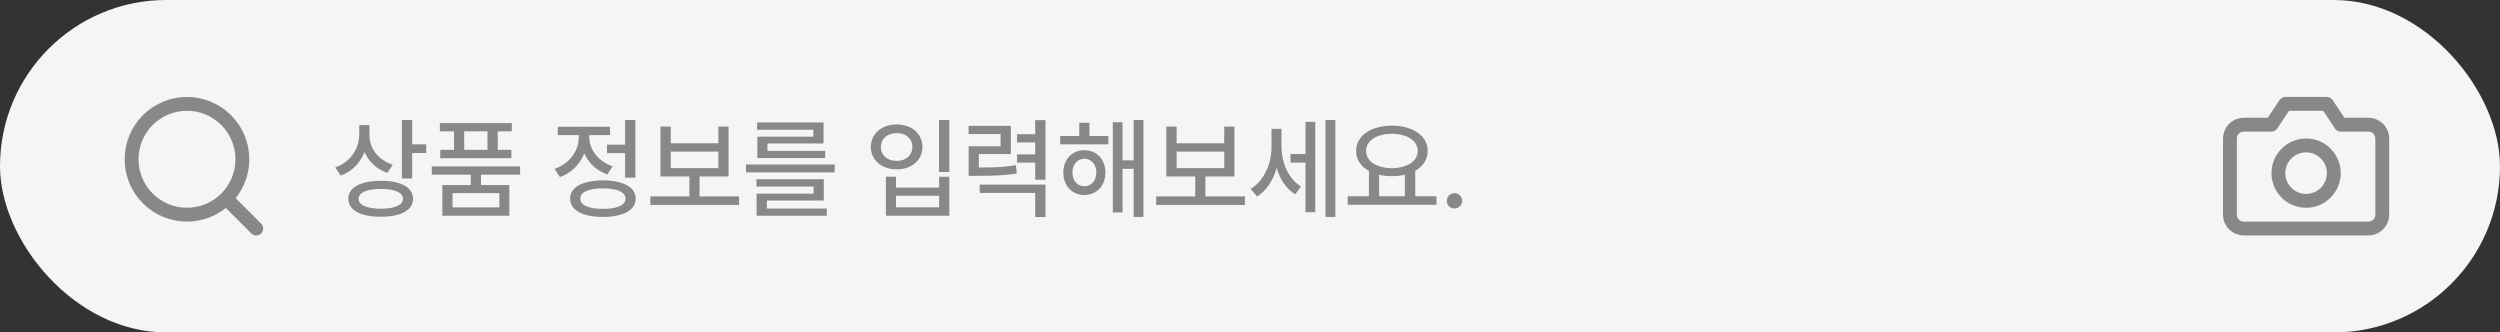 <svg width="361" height="48" viewBox="0 0 361 48" fill="none" xmlns="http://www.w3.org/2000/svg">
<rect x="0" y="0" width="361" height="48" fill="#333333" stroke="none"/>
<rect width="361" height="48" rx="24" fill="#F5F5F5"/>
<path d="M33 29L37 33M19 23C19 25.122 19.843 27.157 21.343 28.657C22.843 30.157 24.878 31 27 31C29.122 31 31.157 30.157 32.657 28.657C34.157 27.157 35 25.122 35 23C35 20.878 34.157 18.843 32.657 17.343C31.157 15.843 29.122 15 27 15C24.878 15 22.843 15.843 21.343 17.343C19.843 18.843 19 20.878 19 23Z" stroke="#888888" stroke-width="2" stroke-linecap="round" stroke-linejoin="round"/>
<path d="M53.344 19.562C53.336 21.398 54.633 23.109 56.719 23.797L55.922 24.969C54.391 24.43 53.242 23.336 52.633 21.953C52.023 23.523 50.836 24.758 49.203 25.359L48.406 24.172C50.594 23.398 51.859 21.531 51.875 19.438V18.062H53.344V19.562ZM50.297 28.703C50.297 27.062 52.086 26.102 55 26.109C57.875 26.102 59.641 27.062 59.641 28.703C59.641 30.359 57.875 31.305 55 31.297C52.086 31.305 50.297 30.359 50.297 28.703ZM51.781 28.703C51.773 29.625 52.977 30.125 55 30.141C57.008 30.125 58.195 29.625 58.188 28.703C58.195 27.812 57.008 27.281 55 27.281C52.977 27.281 51.773 27.812 51.781 28.703ZM58.031 25.781V17.328H59.516V20.844H61.547V22.094H59.516V25.781H58.031ZM75.109 24.031V25.219H69.453V26.719H73.547V31.156H63.875V26.719H67.984V25.219H62.344V24.031H75.109ZM63.516 18.969V17.766H73.906V18.969H71.875V21.641H73.844V22.844H63.578V21.641H65.562V18.969H63.516ZM65.344 29.953H72.109V27.891H65.344V29.953ZM67.031 21.641H70.391V18.969H67.031V21.641ZM91.75 17.328V25.656H90.266V22.109H87.656V20.891H90.266V17.328H91.75ZM80.078 24.391C82.25 23.633 83.586 21.742 83.578 19.812V19.5H80.547V18.297H88.094V19.5H85.094V19.797C85.086 21.57 86.352 23.297 88.469 24.016L87.703 25.188C86.133 24.648 84.977 23.523 84.367 22.141C83.758 23.703 82.531 24.961 80.859 25.578L80.078 24.391ZM82.328 28.688C82.32 27.023 84.117 26.055 87.062 26.047C89.992 26.055 91.789 27.023 91.797 28.688C91.789 30.352 89.992 31.32 87.062 31.328C84.117 31.32 82.32 30.352 82.328 28.688ZM83.797 28.688C83.789 29.633 85.008 30.172 87.062 30.156C89.102 30.172 90.32 29.633 90.328 28.688C90.32 27.734 89.102 27.195 87.062 27.203C85.008 27.195 83.789 27.734 83.797 28.688ZM106.719 28.359V29.594H93.906V28.359H99.547V25.484H95.375V18.281H96.859V20.688H103.734V18.281H105.203V25.484H101.016V28.359H106.719ZM96.859 24.281H103.734V21.891H96.859V24.281ZM120.531 23.75V24.891H107.719V23.75H120.531ZM109.234 26.938V25.875H118.953V28.953H110.734V30.109H119.391V31.156H109.25V27.969H117.484V26.938H109.234ZM109.328 18.734V17.688H118.922V20.719H110.828V21.781H119.156V22.828H109.359V19.734H117.438V18.734H109.328ZM137.078 17.328V24.844H135.594V17.328H137.078ZM125.75 21.219C125.758 19.297 127.336 17.961 129.484 17.969C131.625 17.961 133.203 19.297 133.203 21.219C133.203 23.133 131.625 24.469 129.484 24.453C127.336 24.469 125.758 23.133 125.75 21.219ZM127.203 21.219C127.195 22.43 128.156 23.234 129.484 23.234C130.797 23.234 131.75 22.43 131.75 21.219C131.75 20.023 130.797 19.211 129.484 19.219C128.156 19.211 127.195 20.023 127.203 21.219ZM127.922 31.156V25.516H129.375V27.094H135.609V25.516H137.078V31.156H127.922ZM129.375 29.938H135.609V28.266H129.375V29.938ZM145.969 18.172V22.25H141.344V24.188C143.781 24.188 145.109 24.133 146.688 23.844L146.828 25.047C145.117 25.336 143.68 25.383 140.891 25.391H139.875V21.125H144.484V19.359H139.859V18.172H145.969ZM141.469 27.859V26.656H150.969V31.344H149.484V27.859H141.469ZM146.859 23.484V22.297H149.484V20.562H146.859V19.375H149.484V17.344H150.969V25.953H149.484V23.484H146.859ZM160.047 19.641V20.844H153.094V19.641H155.844V17.734H157.312V19.641H160.047ZM153.547 24.906C153.539 23.023 154.82 21.688 156.578 21.688C158.352 21.688 159.617 23.023 159.625 24.906C159.617 26.82 158.352 28.164 156.578 28.156C154.82 28.164 153.539 26.82 153.547 24.906ZM154.859 24.906C154.852 26.094 155.57 26.891 156.578 26.891C157.586 26.891 158.312 26.094 158.312 24.906C158.312 23.742 157.586 22.93 156.578 22.922C155.57 22.93 154.852 23.742 154.859 24.906ZM160.688 30.672V17.641H162.094V23.156H163.703V17.328H165.109V31.328H163.703V24.375H162.094V30.672H160.688ZM179.766 28.359V29.594H166.953V28.359H172.594V25.484H168.422V18.281H169.906V20.688H176.781V18.281H178.25V25.484H174.062V28.359H179.766ZM169.906 24.281H176.781V21.891H169.906V24.281ZM185.047 21.156C185.047 23.391 185.984 25.773 187.859 26.922L187.031 28.062C185.719 27.273 184.836 25.875 184.352 24.258C183.844 26.031 182.875 27.547 181.516 28.375L180.594 27.266C182.57 26.078 183.617 23.602 183.609 21.219V18.609H185.047V21.156ZM186.344 23.484V22.25H188.516V17.594H189.922V30.641H188.516V23.484H186.344ZM191.406 31.328V17.328H192.828V31.328H191.406ZM207.422 28.344V29.578H194.609V28.344H197.672V24.688C196.523 24.055 195.82 23.055 195.828 21.797C195.82 19.594 197.984 18.148 200.984 18.141C203.992 18.148 206.156 19.594 206.156 21.797C206.156 23.031 205.484 24.023 204.359 24.656V28.344H207.422ZM197.266 21.797C197.266 23.297 198.789 24.273 200.984 24.281C203.164 24.273 204.711 23.297 204.719 21.797C204.711 20.289 203.164 19.328 200.984 19.328C198.789 19.328 197.266 20.289 197.266 21.797ZM199.141 28.344H202.859V25.234C202.289 25.367 201.656 25.438 200.984 25.438C200.328 25.438 199.703 25.367 199.141 25.234V28.344ZM210.031 30.109C209.422 30.102 208.914 29.609 208.922 29C208.914 28.391 209.422 27.891 210.031 27.891C210.633 27.891 211.133 28.391 211.141 29C211.133 29.609 210.633 30.102 210.031 30.109Z" fill="#888888"/>
<path d="M344 31C344 31.53 343.789 32.039 343.414 32.414C343.039 32.789 342.53 33 342 33H324C323.47 33 322.961 32.789 322.586 32.414C322.211 32.039 322 31.53 322 31V20C322 19.47 322.211 18.961 322.586 18.586C322.961 18.211 323.47 18 324 18H328L330 15H336L338 18H342C342.53 18 343.039 18.211 343.414 18.586C343.789 18.961 344 19.47 344 20V31Z" stroke="#888888" stroke-width="2" stroke-linecap="round" stroke-linejoin="round"/>
<path d="M333 29C335.209 29 337 27.209 337 25C337 22.791 335.209 21 333 21C330.791 21 329 22.791 329 25C329 27.209 330.791 29 333 29Z" stroke="#888888" stroke-width="2" stroke-linecap="round" stroke-linejoin="round"/>
</svg>

